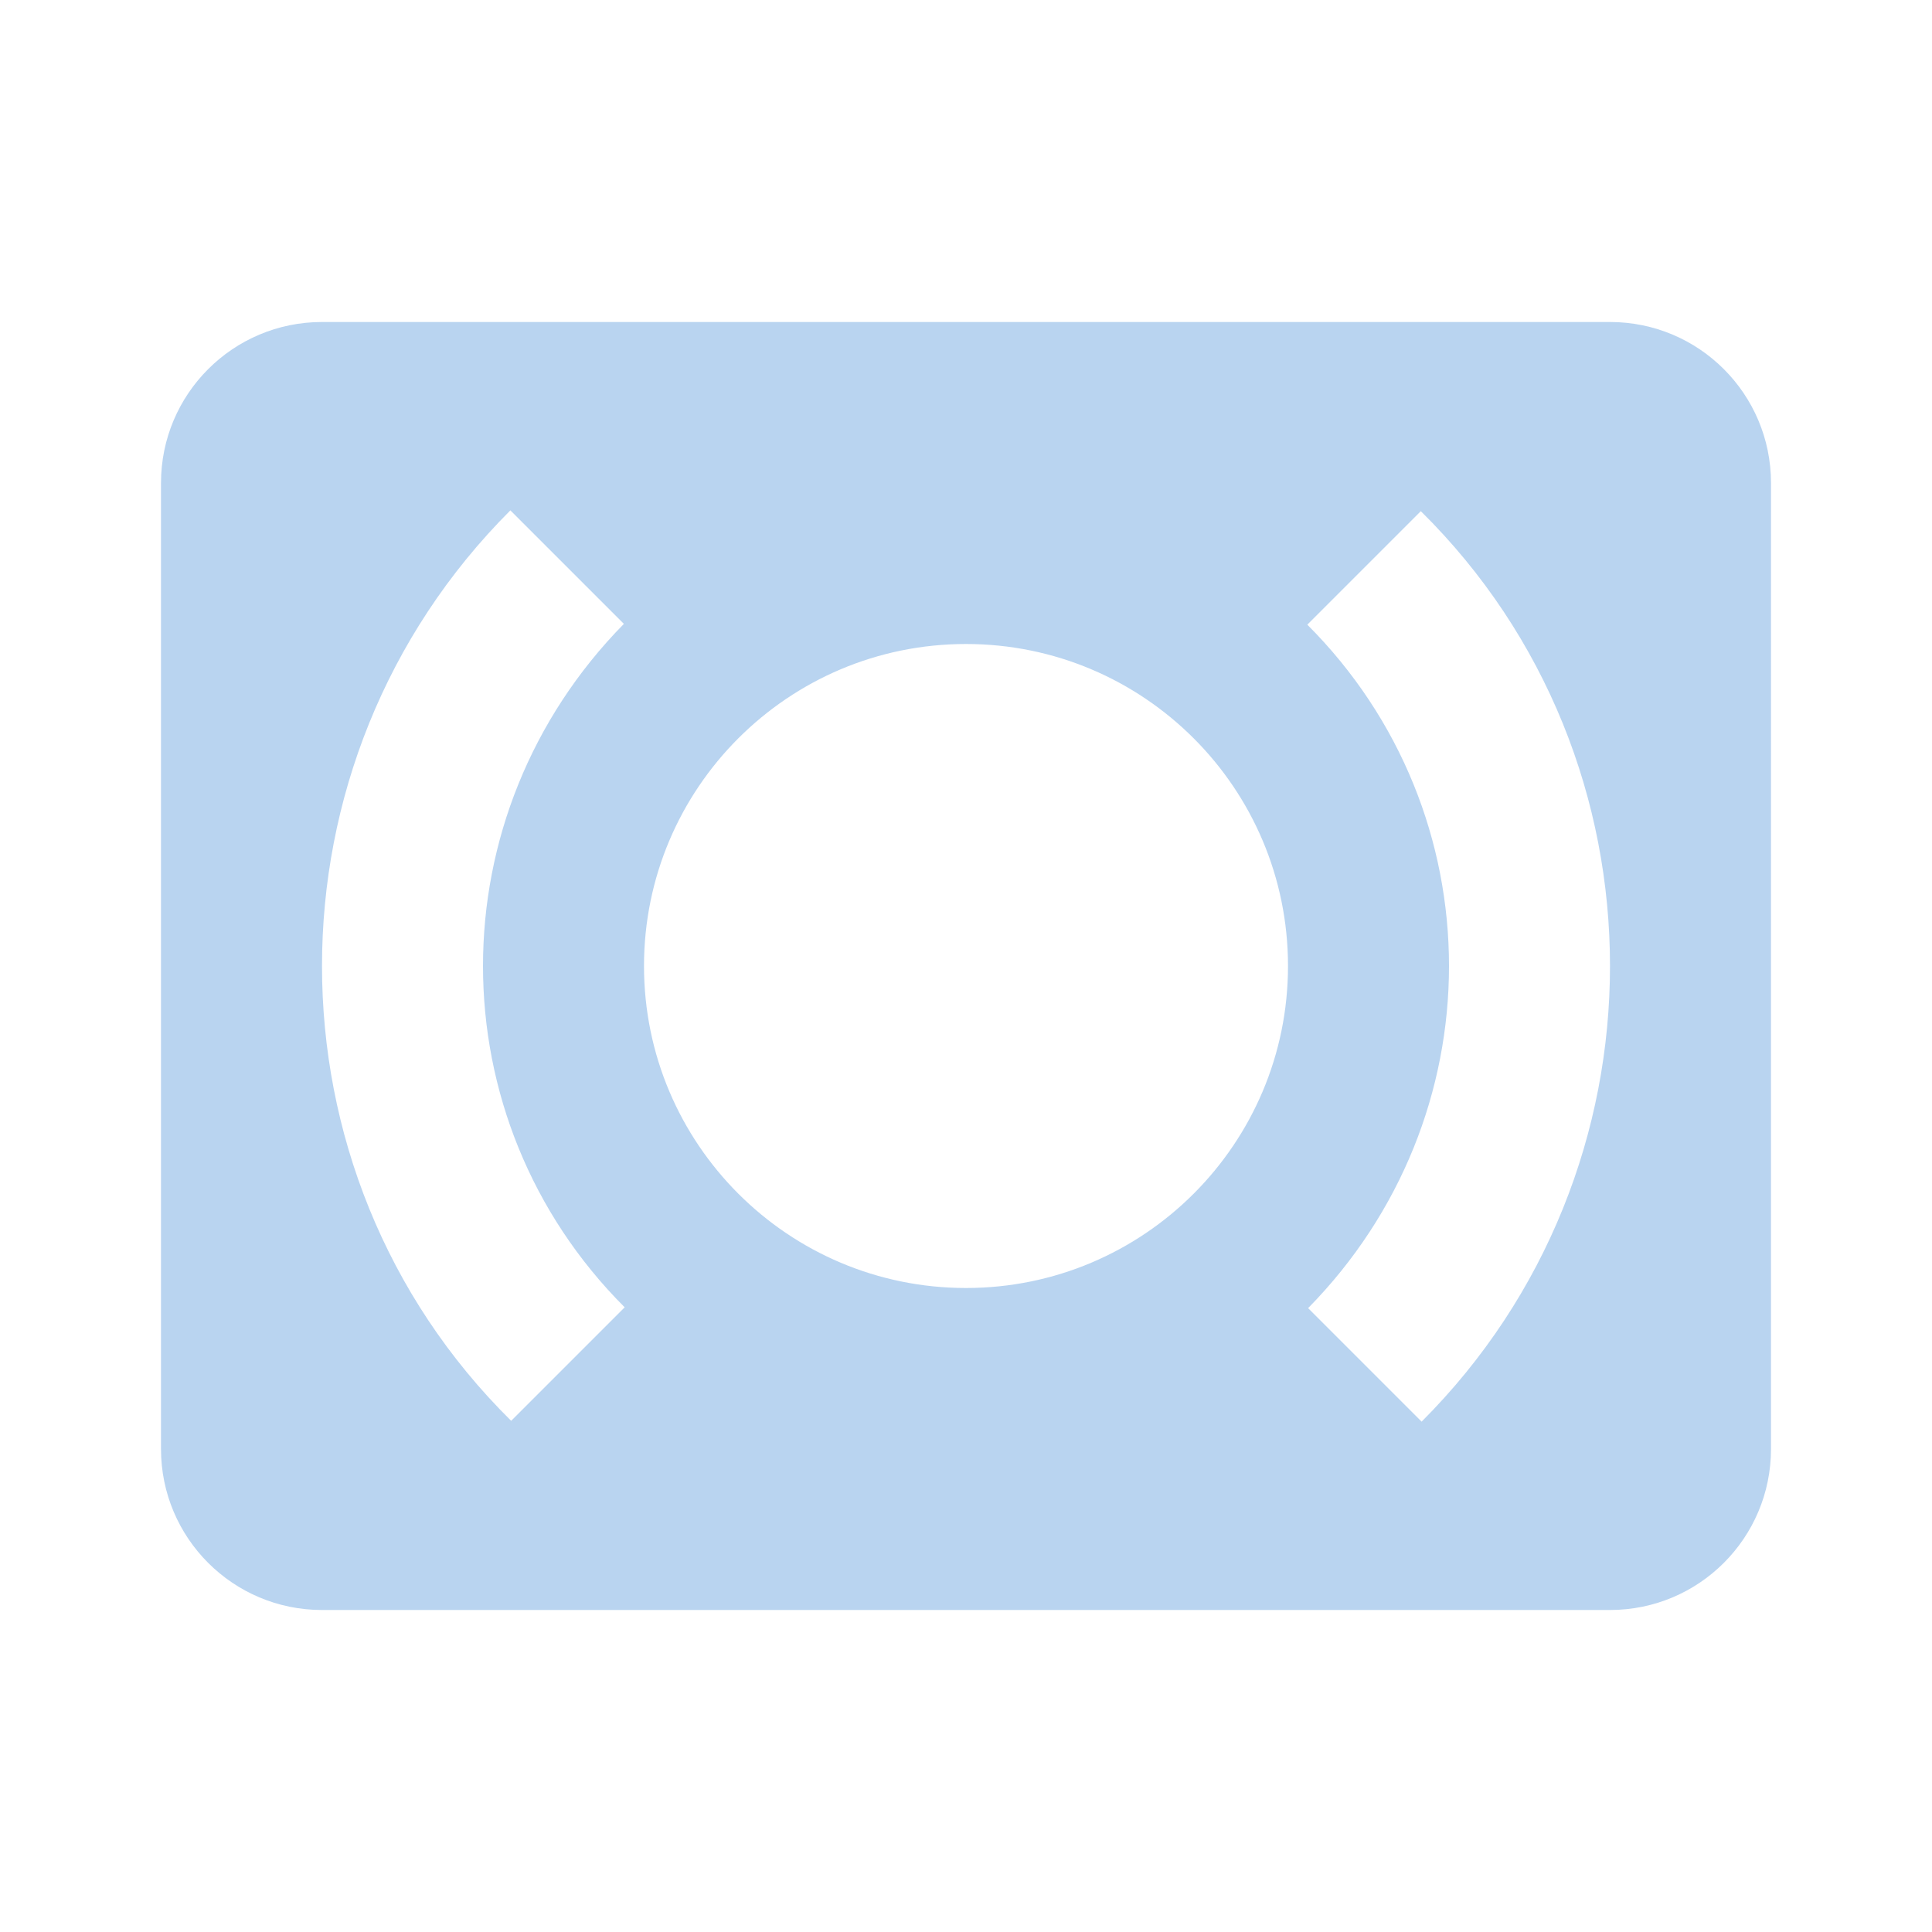 <?xml version="1.0" encoding="UTF-8" standalone="no"?>
<svg
   xmlns:dc="http://purl.org/dc/elements/1.1/"
   xmlns:cc="http://creativecommons.org/ns#"
   xmlns:rdf="http://www.w3.org/1999/02/22-rdf-syntax-ns#"
   xmlns:svg="http://www.w3.org/2000/svg"
   xmlns="http://www.w3.org/2000/svg"
   xmlns:sodipodi="http://sodipodi.sourceforge.net/DTD/sodipodi-0.dtd"
   xmlns:inkscape="http://www.inkscape.org/namespaces/inkscape"
   version="1.1"
   id="mdi-surround-sound"
   width="24"
   height="24"
   viewBox="0 0 24 24"
   sodipodi:docname="audio-subwoofer.svg"
   inkscape:version="1.0.1 (3bc2e813f5, 2020-09-07)">
  <defs
     id="defs7" />
  <sodipodi:namedview
     pagecolor="#ffffff"
     bordercolor="#666666"
     borderopacity="1"
     objecttolerance="10"
     gridtolerance="10"
     guidetolerance="10"
     inkscape:pageopacity="0"
     inkscape:pageshadow="2"
     inkscape:window-width="1908"
     inkscape:window-height="1022"
     id="namedview5"
     showgrid="false"
     inkscape:zoom="39.833333"
     inkscape:cx="12.050209"
     inkscape:cy="12"
     inkscape:window-x="8"
     inkscape:window-y="36"
     inkscape:window-maximized="0"
     inkscape:current-layer="mdi-surround-sound" />
  <path fill="#B9D4F0"
     d="M 20,4 H 4 C 2.895,4 2,4.895 2,6 v 12 c 0,1.105 0.895,2 2,2 h 16 c 1.105,0 2,-0.895 2,-2 V 6 C 22,4.895 21.105,4 20,4 M 7.76,16.24 6.35,17.65 C 4.78,16.1 4,14.05 4,12 4,9.95 4.78,7.9 6.34,6.34 L 7.75,7.75 C 6.59,8.93 6,10.46 6,12 c 0,1.54 0.59,3.07 1.76,4.24 M 12,16 C 9.791,16 8,14.209 8,12 8,9.791 9.791,8 12,8 c 2.209,0 4,1.791 4,4 0,2.209 -1.791,4 -4,4 m 5.66,1.66 -1.41,-1.41 C 17.41,15.07 18,13.54 18,12 18,10.46 17.41,8.93 16.24,7.76 L 17.65,6.35 C 19.22,7.9 20,9.95 20,12 c 0,2.05 -0.78,4.1 -2.34,5.66"
     id="path2"
     sodipodi:nodetypes="cssssssscccsccsccssscccsccsc" />
</svg>
